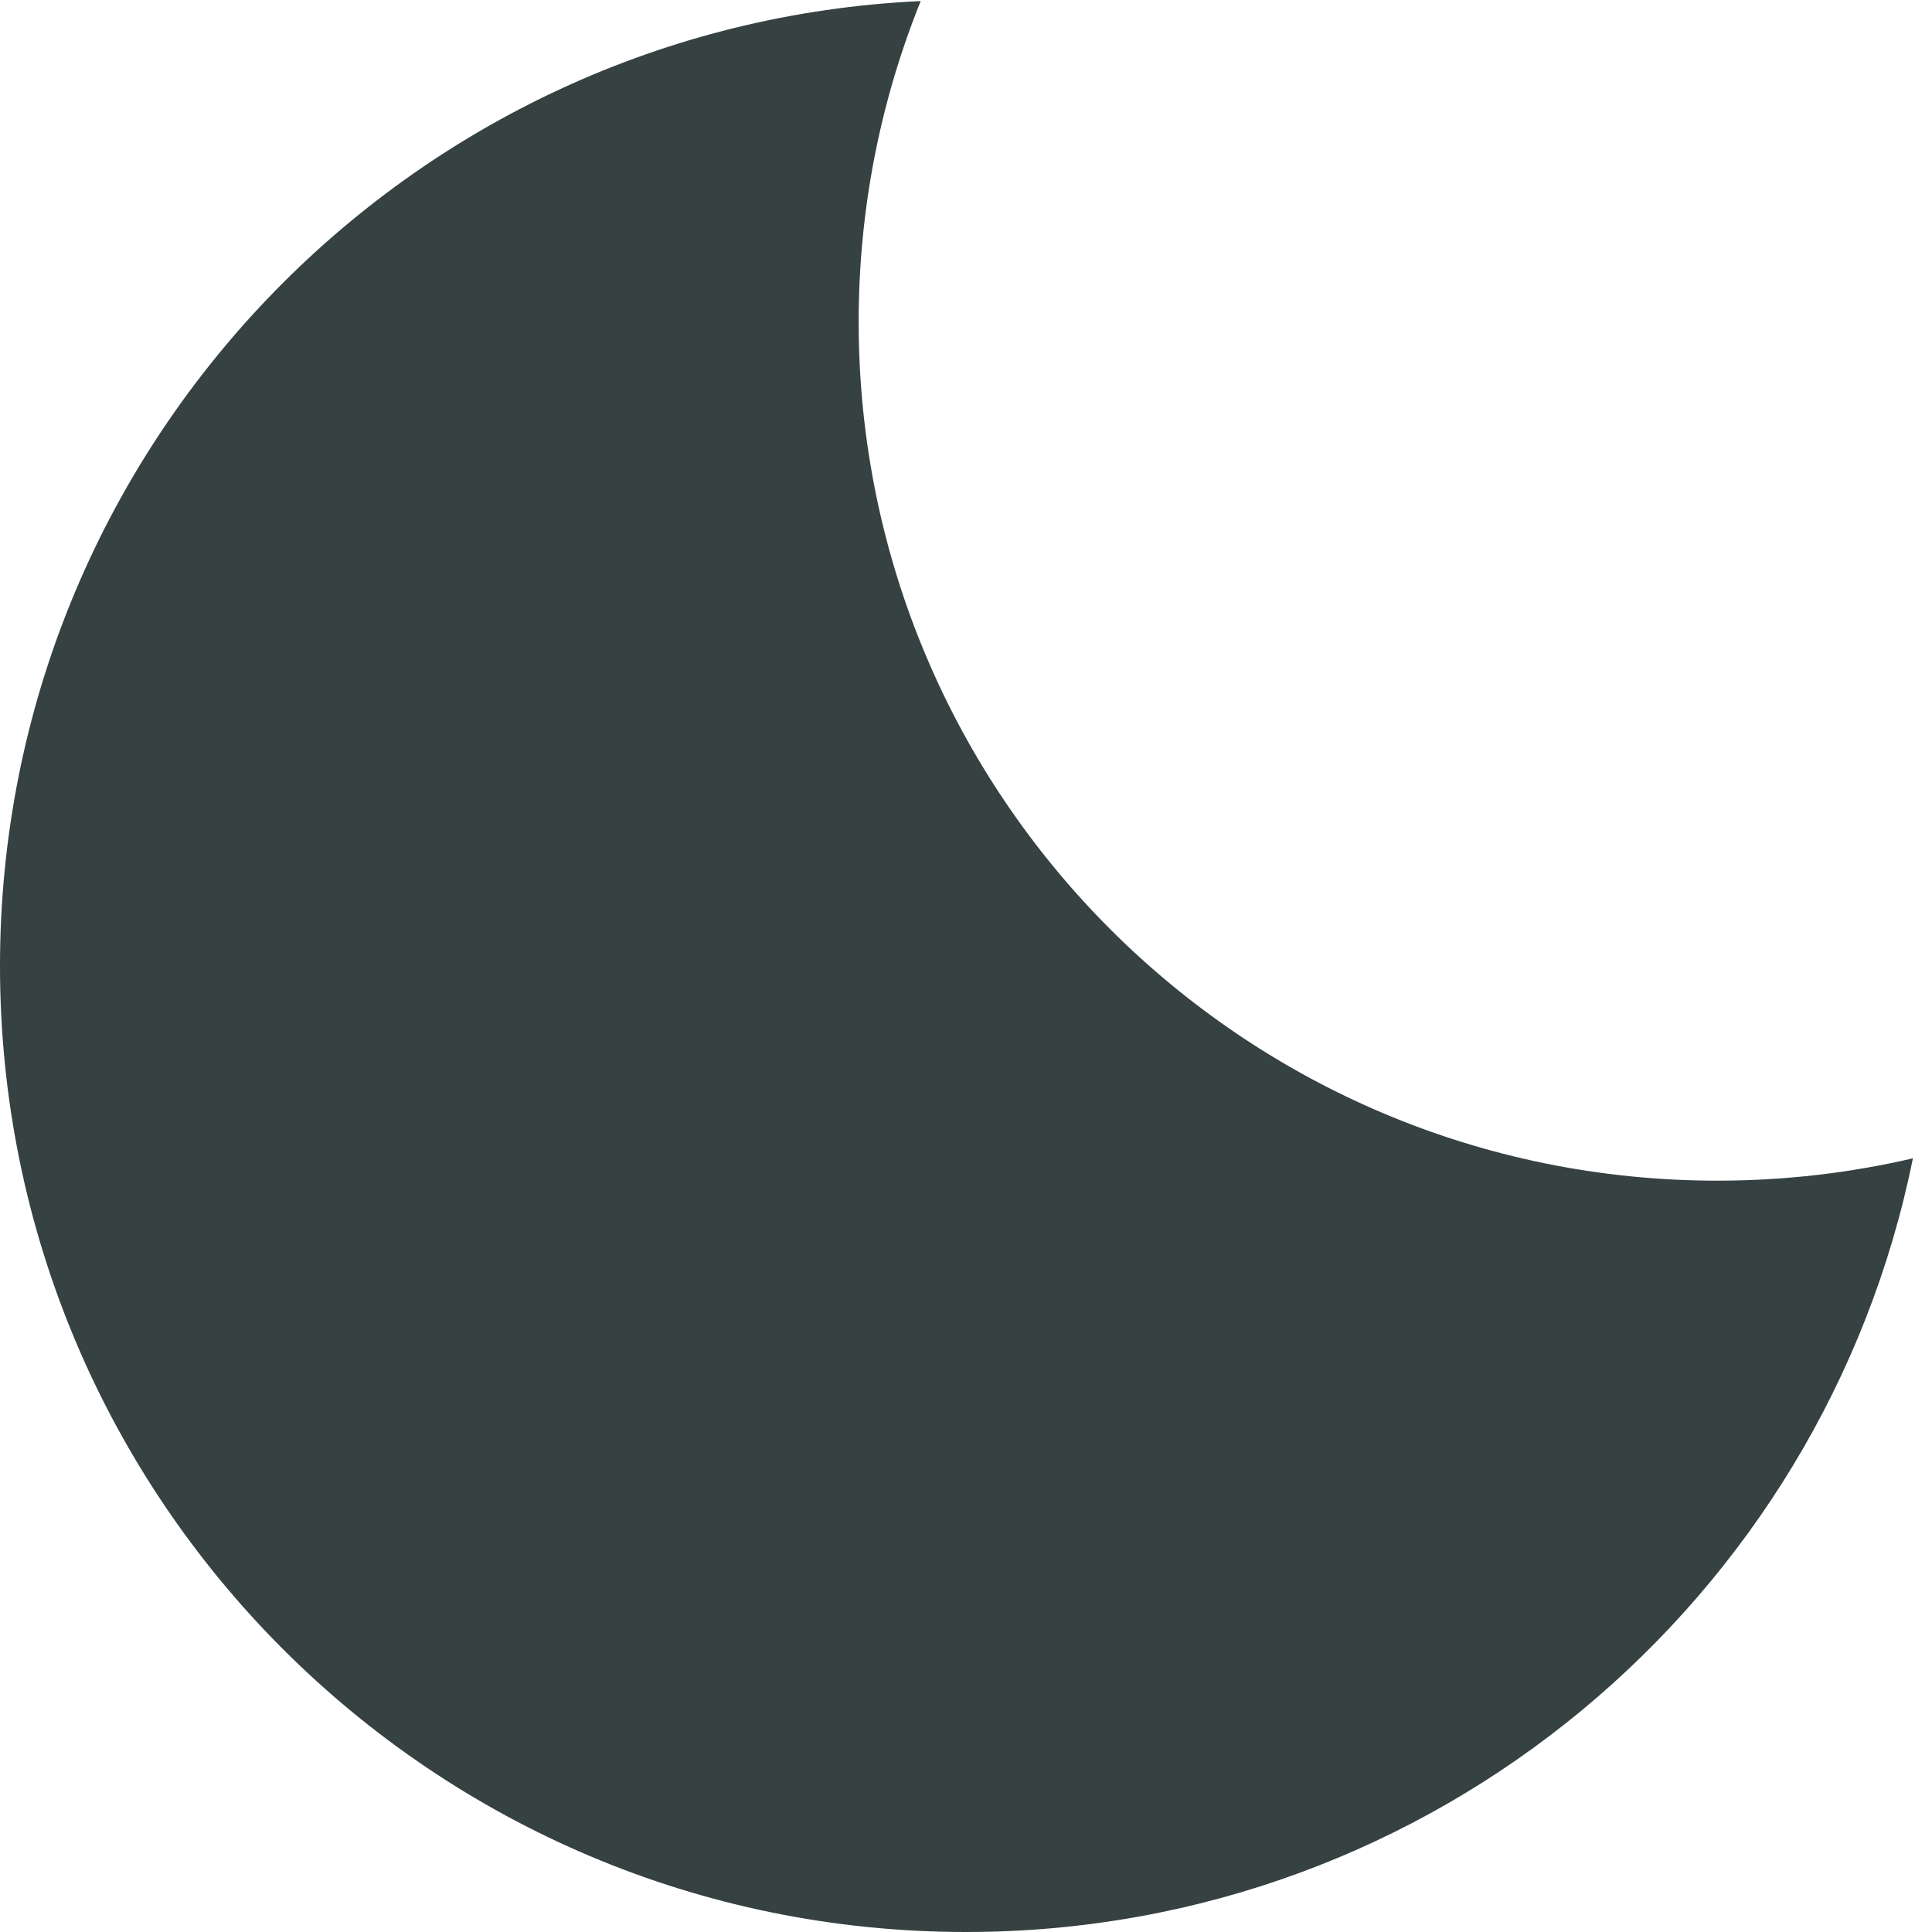 <svg width="18" height="18" viewBox="0 0 18 18" fill="none" xmlns="http://www.w3.org/2000/svg">
<path d="M17.822 10.792C17.236 10.928 16.627 11 16 11C11.582 11 8 7.418 8 3C8 1.943 8.205 0.934 8.578 0.01C3.803 0.23 0 4.171 0 9C0 13.971 4.029 18 9 18C13.357 18 16.991 14.904 17.822 10.792Z" fill="#364141"/>
</svg>
